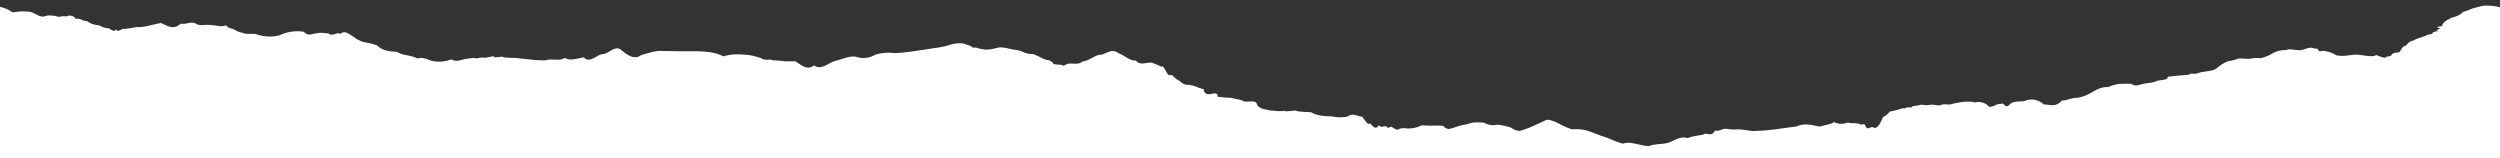 <svg id="elements" xmlns="http://www.w3.org/2000/svg" viewBox="0 0 870 55"><rect x="0" y="0" width="870" height="55" fill="#333333" stroke="none"/><defs><style>.cls-1{fill:#fff;}</style></defs><title>rip-courses-photocallout</title><path class="cls-1" d="M870,55V2.52A19.21,19.21,0,0,0,864.17,2a30.76,30.76,0,0,0-3.26.84c-1.13.2-2.31,1.06-3.54,1.17a7.81,7.81,0,0,1-4,2.07c-1.51.78-3.09,1.31-3.58,3-.74.3-2.82-.07-.59.94-1.12.33-1.81.63-.59.8-3.51.45-.7.91-3.68,1.23-1.78,1-3.47,1-5.2,2.14-1-.07-1.82,1-2.54,1.72-.76.1-1.43.79-2,2.05-.75.72-2.16-.2-3.13,1.43-.54.24-1.33.27-1.91.48.71.57-1.75,0-3.15-.73-1.45.89-4.28.07-6.79-.15-2.29.06-4.76.82-7.21.23a10.35,10.35,0,0,0-4.79-1.55c-2,.72-1.14-1.27-2.52-.68a3.52,3.52,0,0,0-3-.08c-.53.07-1.76.76-2.81.54-1.24,0-3.25-.64-4.31,0a8.65,8.65,0,0,0-5,1.29,12.67,12.67,0,0,1-4.07,1.52,10.17,10.17,0,0,0-3.34.16c-1,.16-2.68-.1-4.09-.08a15.31,15.31,0,0,1-3.65.94,13.46,13.46,0,0,0-3.53,2.07c-1.65,1.49-2.84,1.15-4.91,1.66-1.75.08-2.14.79-3.79.64s-.72.48-2.55.42c-1.15.16-3,.26-4.83.47-.58.1-1.64,0-1.56.71-.21.47-1.92.59-3.51.83-1.23.78-3.33.72-4.91,1.11s-2.91,1-4,0a33.75,33.75,0,0,0-4.73.07,15,15,0,0,0-3.53,1.07c-2.37-.23-4.43,1.17-5.94,2a14.44,14.44,0,0,1-4.73,1.72c-2.15-.06-3.69,1-5.37.94-2.2,2.59-4.69,1.24-6.31,1.35a6.13,6.13,0,0,0-6.79-1.14c-1.5.2-2.8-.06-4.53.65-2.47,2.81-2.11-.65-3.75.4-1.1-.53-3.57,2.07-4.59.27a5,5,0,0,0-4.2-.87c-2.53-.67-6,0-8.63.67-.72.21-2.69-.31-3.25.26-1.29.3-2.36-.25-3.46-.17a7.26,7.26,0,0,1-3.28,0,19.29,19.29,0,0,1-3.15.53c-.35.16.42.53-1.28.43s.15.33-2.32.33a34.25,34.25,0,0,1-4.36,1.14,7.09,7.09,0,0,1-2.35,1.92c-.67,1.47-1.56,3.84-3,3.76-1.65-1.07-2.29,1.63-3.31-1.19-.78-.38-1.26.35-1.58-.11-1.69-.59-3.11-.12-4.39-.6a5.61,5.61,0,0,1-4.73-.13c-1.11.72-2.77.93-4.94,1.54-2.26-.3-5.08-1.45-8.15,0-2.71.3-5.12.67-7.57,1a65.6,65.6,0,0,1-7.8.57c-1.91-.31-3.5-.5-4.91-.6a17.12,17.12,0,0,1-3.77-.11c-1.35-.49-2.82,1-4.27.53-1.45,2.55-2.89.4-4.18,1.43-1.7.38-3.48.4-5.38,1.23-1.91-.74-4,.34-6.18,1.4-2.23.89-4.66.37-7.34,1.37-3.45-.21-6.38-1.79-8.94-.87-2.55-.59-4.7-1.82-6.6-2.39s-3.41-1.3-5.1-1.86a13.86,13.86,0,0,0-6-.71c-3.53-1-5.52-3-8.71-3.39-3.21,1.39-5.93,2.94-9.62,3.93a5.31,5.31,0,0,1-2.73-1c-.65-.34-1.62-.65-4.85-1.21a6.14,6.14,0,0,1-4.75-.65c-1.78-.11-4-.31-5.81.51-5.06.7-6.48,2.9-8.36.65-1.63-.35-3.13.06-7.59-.26a10.09,10.09,0,0,1-4.19,1.11c-1.33.08-2.62-.43-3.83.31-1.25.59-2.45-1.9-3.59-.4-1.15-1.6-2.24.36-3.28-1.07-1.05,1.86-2.06.41-3-.6-1,.75-1.93-1.5-2.87-2.37-1.68-.06-3.29-1.48-5,0a13.74,13.74,0,0,1-5.48-.09c-4.55,0-6.46-.92-7.23-1.44-5.72-.22-4.75-.49-5.47-.59-2.83.3-4.07.39-3.6.07-2.52.36-3,0-5.11-.06-1.78-.51-3.26-.38-4.55-1.86-.21-2.11-3-.93-4.67-1.34-1-.72-3-.74-4.34-1.24a30.06,30.06,0,0,1-5-.43c.46-.51.2-1.44-1.85-.94-1.67.45-2.78-.3-2.74-1.59a20.35,20.35,0,0,1-2.69-.91,9.57,9.57,0,0,0-3.17-.67c-1.07.06-2.13-1-3.13-1.68-1-.29-1.95-2.11-2.79-1.66-1,.51-2-3.75-3-2.94a31.89,31.89,0,0,0-3-1.3c-2-.56-4,1.23-5.94-.87-2,.24-3.92-1.87-5.89-2.46a3,3,0,0,0-3-.67c-1,.25-2,.81-3,1.16-2-.24-4.2,2.16-6.46,2.28-2.28,1.81-4.54-.21-6.63,1.58-.93-.67-2.42-.27-3.6-.68a2.71,2.71,0,0,0-2.35-1.37c-2-.61-3.27-1.67-5-2.12-2.34.21-3.57-1.18-5.57-1.36s-4.22-1.1-6.26-.86c-2,.49-3.77,1.09-5.87.48-.94.06-1.95-.8-2.92-.36a4.51,4.51,0,0,0-2.26-1.09c-1.09-.67-2.31-.5-3.57-.44a11.51,11.51,0,0,0-2.26.48,29.15,29.15,0,0,1-5.35,1.12C315.48,18.28,313,18.48,311,18.46a15.71,15.71,0,0,0-6.43.59,8,8,0,0,1-6.83.65c-2.41-.26-4.84,1-7.24,1.54-2.38.78-4.86,3.33-7.23,1.49-2.36,2-4.61-.28-6.52-1.42-1.27.05-2.55.05-3.85,0A26.92,26.92,0,0,0,269,21c-1.31-.61-2.64.25-4-.69a22.6,22.6,0,0,0-4-1.09c-3.18-.38-6.23-.58-9.25.41-3-1.52-6-1.66-9-1.8-2.21,0-4.4,0-6.59,0l-6.53-.11c-2.18,0-4.28.93-6.43,1.4-2.14,1.67-4.32.47-6.67-1.44-2.18-2.37-4.39.85-6.62,1.16-2.22,0-4.47,3.42-6.74,1.14-2.23.26-4.47,1.35-6.64.19-2.21,1.28-4.06,0-6.87.85a54.38,54.38,0,0,1-6.06-.41c-1.64-.15-2.83-.31-4.38-.46-3-.07-4.23-.16-4.24-.39-.87-.14-3.58.61-3-.18-1.21.08-2.56.47-3.4.53a5.86,5.86,0,0,0-2.81.27c-.78-.49-2.16,0-3.58.12s-3.23,1.31-5.17.15a11.46,11.46,0,0,1-6.84.5c-1.9-.7-3.47-1.34-4.86-.78a12.78,12.78,0,0,0-3.73-1.13,9.45,9.45,0,0,1-3.38-1.16c-2.18-.29-4.55,0-7-2.28a18.62,18.62,0,0,0-3.85-1,8.91,8.91,0,0,1-4-1.78c-1.77-1.06-3.35-2.65-4.84-1.24-1.48-.72-2.87,1.1-4.23-.17-1.36,0-2.7-.42-4.11,0-1.4,0-2.86,1.21-4.46-.56a14.58,14.58,0,0,0-8.51,1.26,14,14,0,0,1-7.8-.34c-1.64-.48-3.4.21-5.11-.58a8,8,0,0,1-2.63-1c-1-.74-2-.19-3-1.62-1.67.74-3.28,0-5,0-1.61-.41-3.57.34-5.17-.33-1.72-1.31-3.76.23-5.56-.23C60.21,10.64,58.23,8.9,56,8c-2.9.57-6.75,1.68-7.72,1.39-1.26,0-4.71.83-5.45.62-1.34.6-1.79,1.07-2.47.24-.56,1.06-1.7.07-2.39-.36a7.79,7.79,0,0,1-3.52-1.1,7.71,7.71,0,0,1-4.22-1.47c-1.88-.06-2-1-3.88-.79A2.51,2.51,0,0,0,23,5.77c-1-.49-2.61.51-3.5-.22-1.19,0-2.35-.4-3.56,0-2,.9-3.86-1.26-5.78-1.47a19.34,19.34,0,0,0-5.73.26A11.58,11.58,0,0,0,0,2.4V55Z"/></svg>